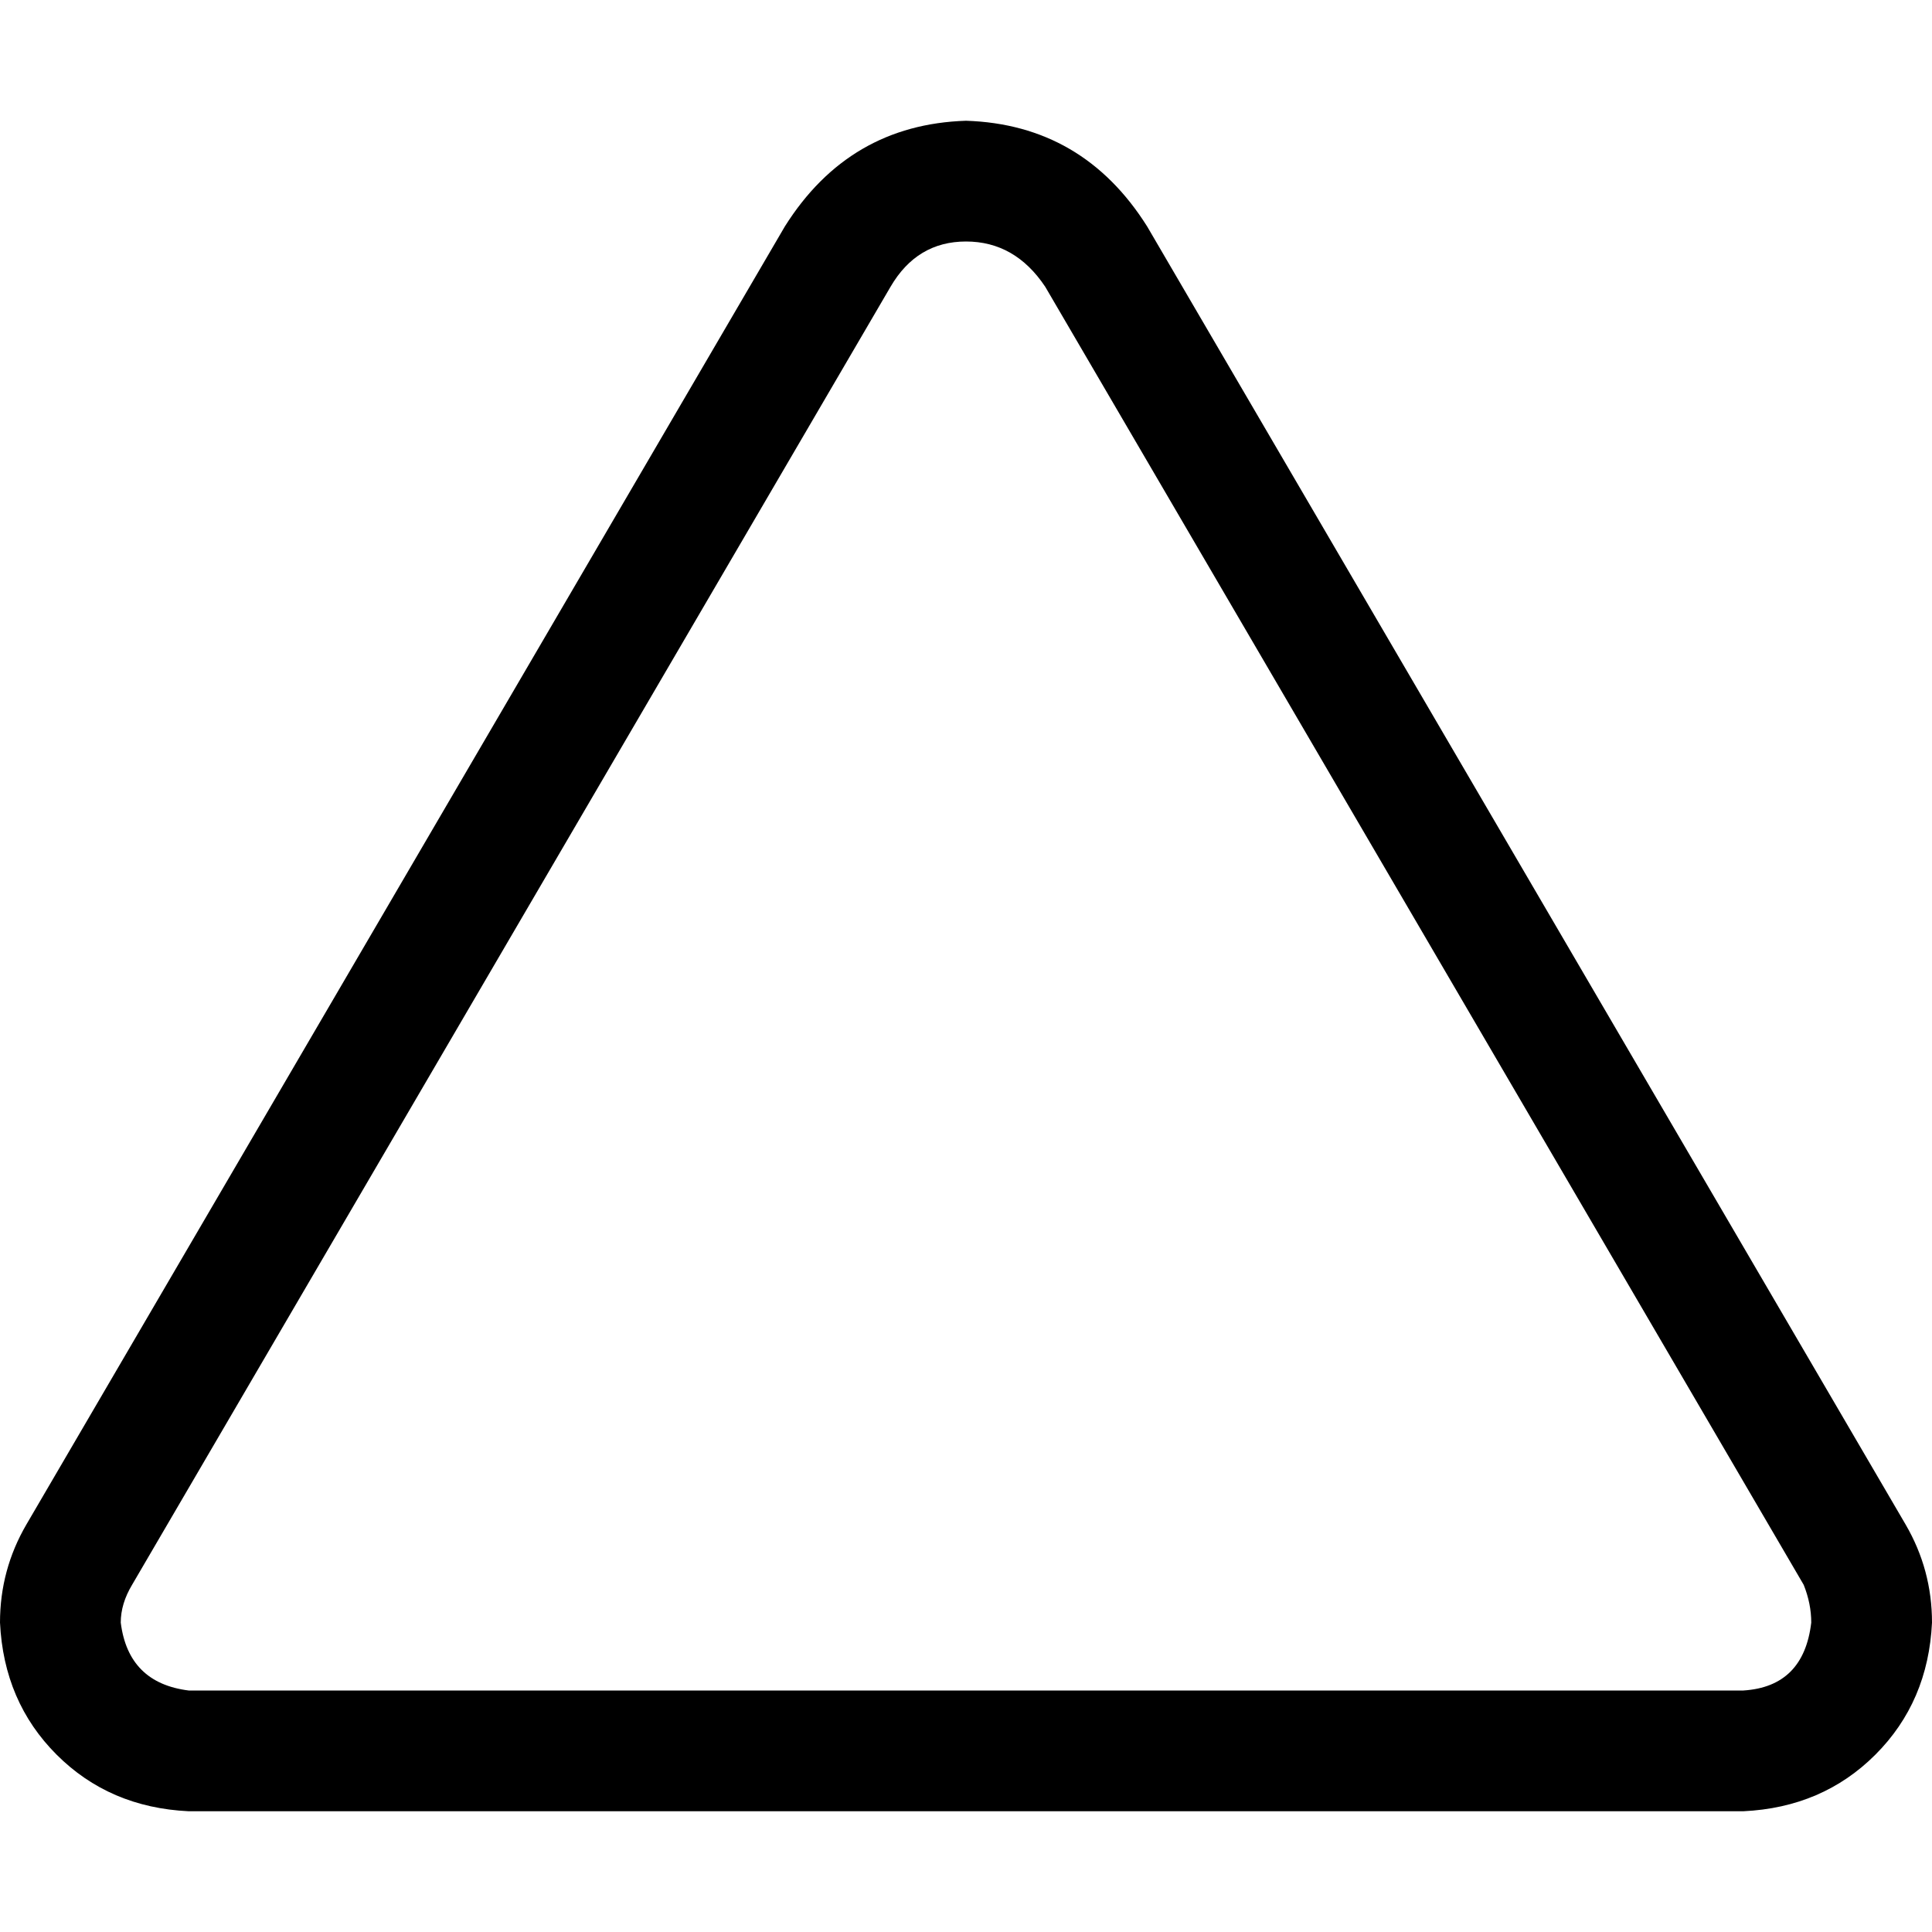 <svg xmlns="http://www.w3.org/2000/svg" viewBox="0 0 512 512">
  <path d="M 236 76 Q 243 64 256 64 Q 269 64 277 76 L 478 420 Q 480 425 480 430 Q 478 447 462 448 L 50 448 Q 34 446 32 430 Q 32 425 35 420 L 236 76 L 236 76 Z M 208 60 L 7 404 Q 0 416 0 430 Q 1 451 15 465 Q 29 479 50 480 L 462 480 Q 483 479 497 465 Q 511 451 512 430 Q 512 416 505 404 L 304 60 Q 287 33 256 32 Q 225 33 208 60 L 208 60 Z" />
</svg>